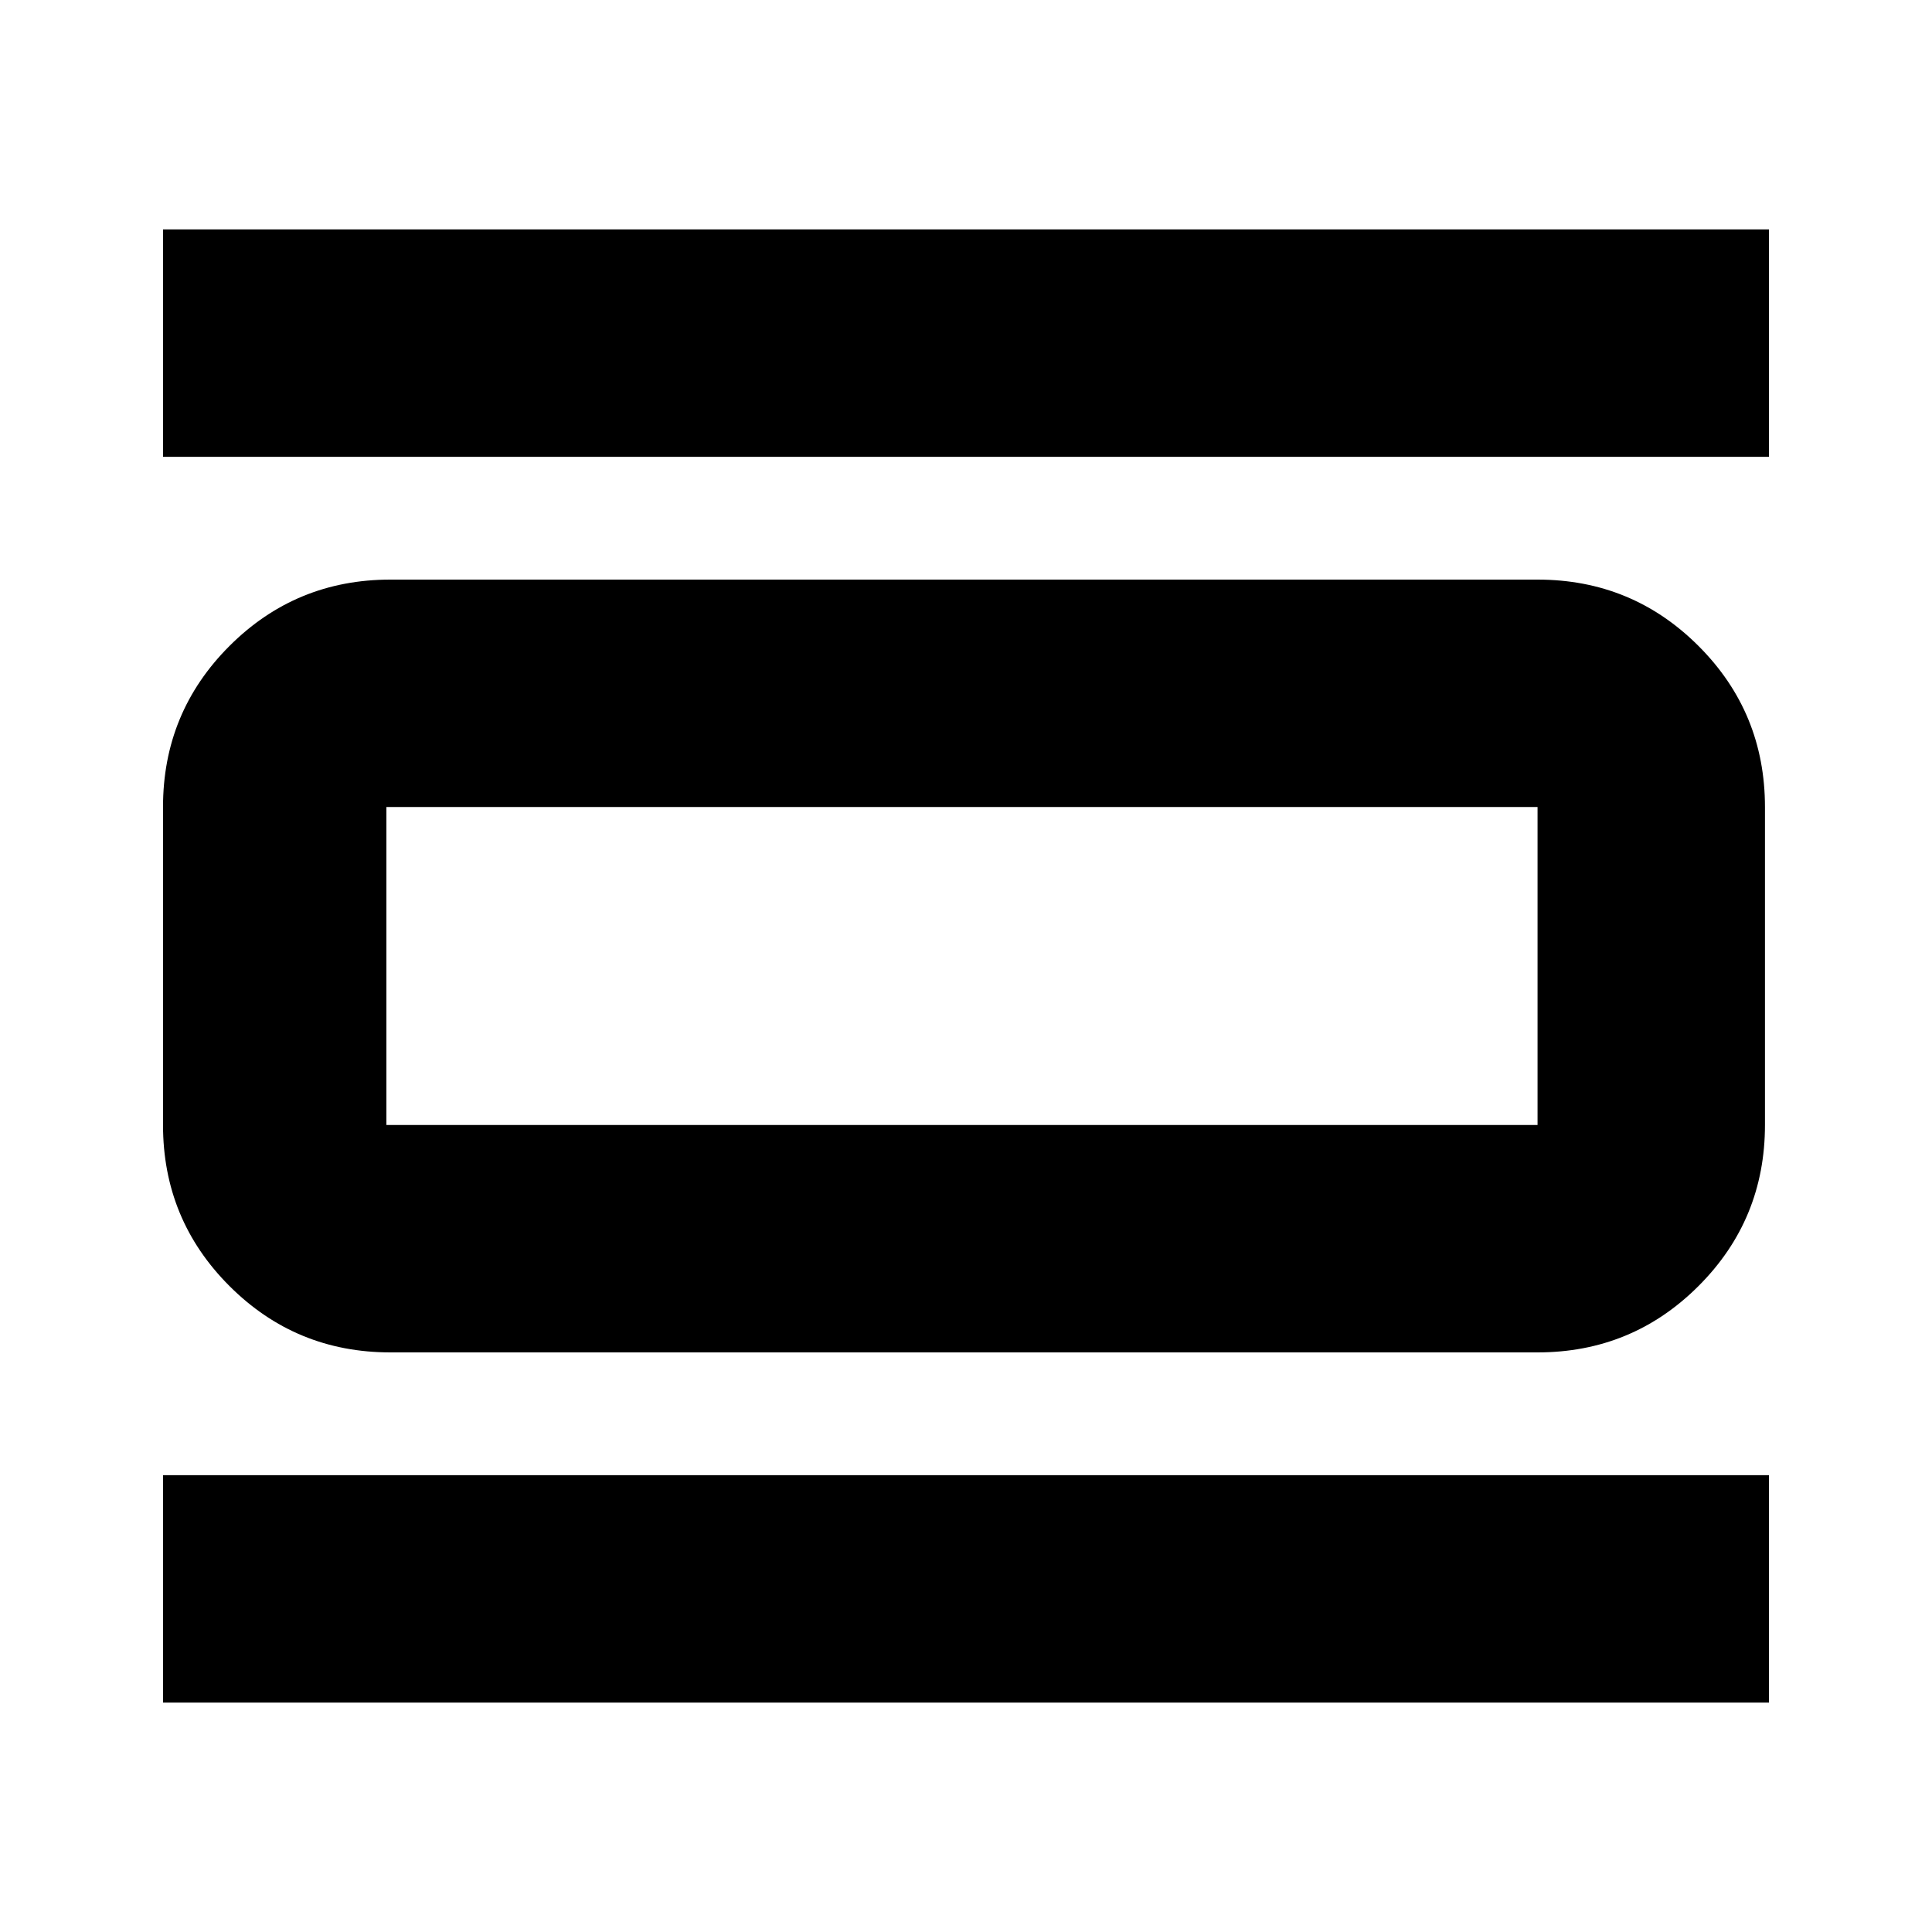 <svg xmlns="http://www.w3.org/2000/svg" height="24" width="24"><path d="M2.025 21.15V18.325H21.975V21.15ZM2.025 5.675V2.85H21.975V5.675ZM4.85 16.8Q3.675 16.8 2.85 15.975Q2.025 15.15 2.025 13.975V10.025Q2.025 8.85 2.85 8.025Q3.675 7.2 4.85 7.2H19.1Q20.275 7.2 21.1 8.025Q21.925 8.85 21.925 10.025V13.975Q21.925 15.15 21.1 15.975Q20.275 16.8 19.1 16.8ZM4.8 13.975H19.1Q19.1 13.975 19.1 13.975Q19.1 13.975 19.1 13.975V10.025Q19.1 10.025 19.1 10.025Q19.1 10.025 19.1 10.025H4.8Q4.8 10.025 4.8 10.025Q4.8 10.025 4.8 10.025V13.975Q4.8 13.975 4.8 13.975Q4.8 13.975 4.8 13.975ZM4.8 10.025Q4.8 10.025 4.8 10.025Q4.8 10.025 4.8 10.025V13.975Q4.8 13.975 4.8 13.975Q4.8 13.975 4.8 13.975Q4.8 13.975 4.8 13.975Q4.8 13.975 4.8 13.975V10.025Q4.8 10.025 4.8 10.025Q4.8 10.025 4.8 10.025Z"/></svg>
